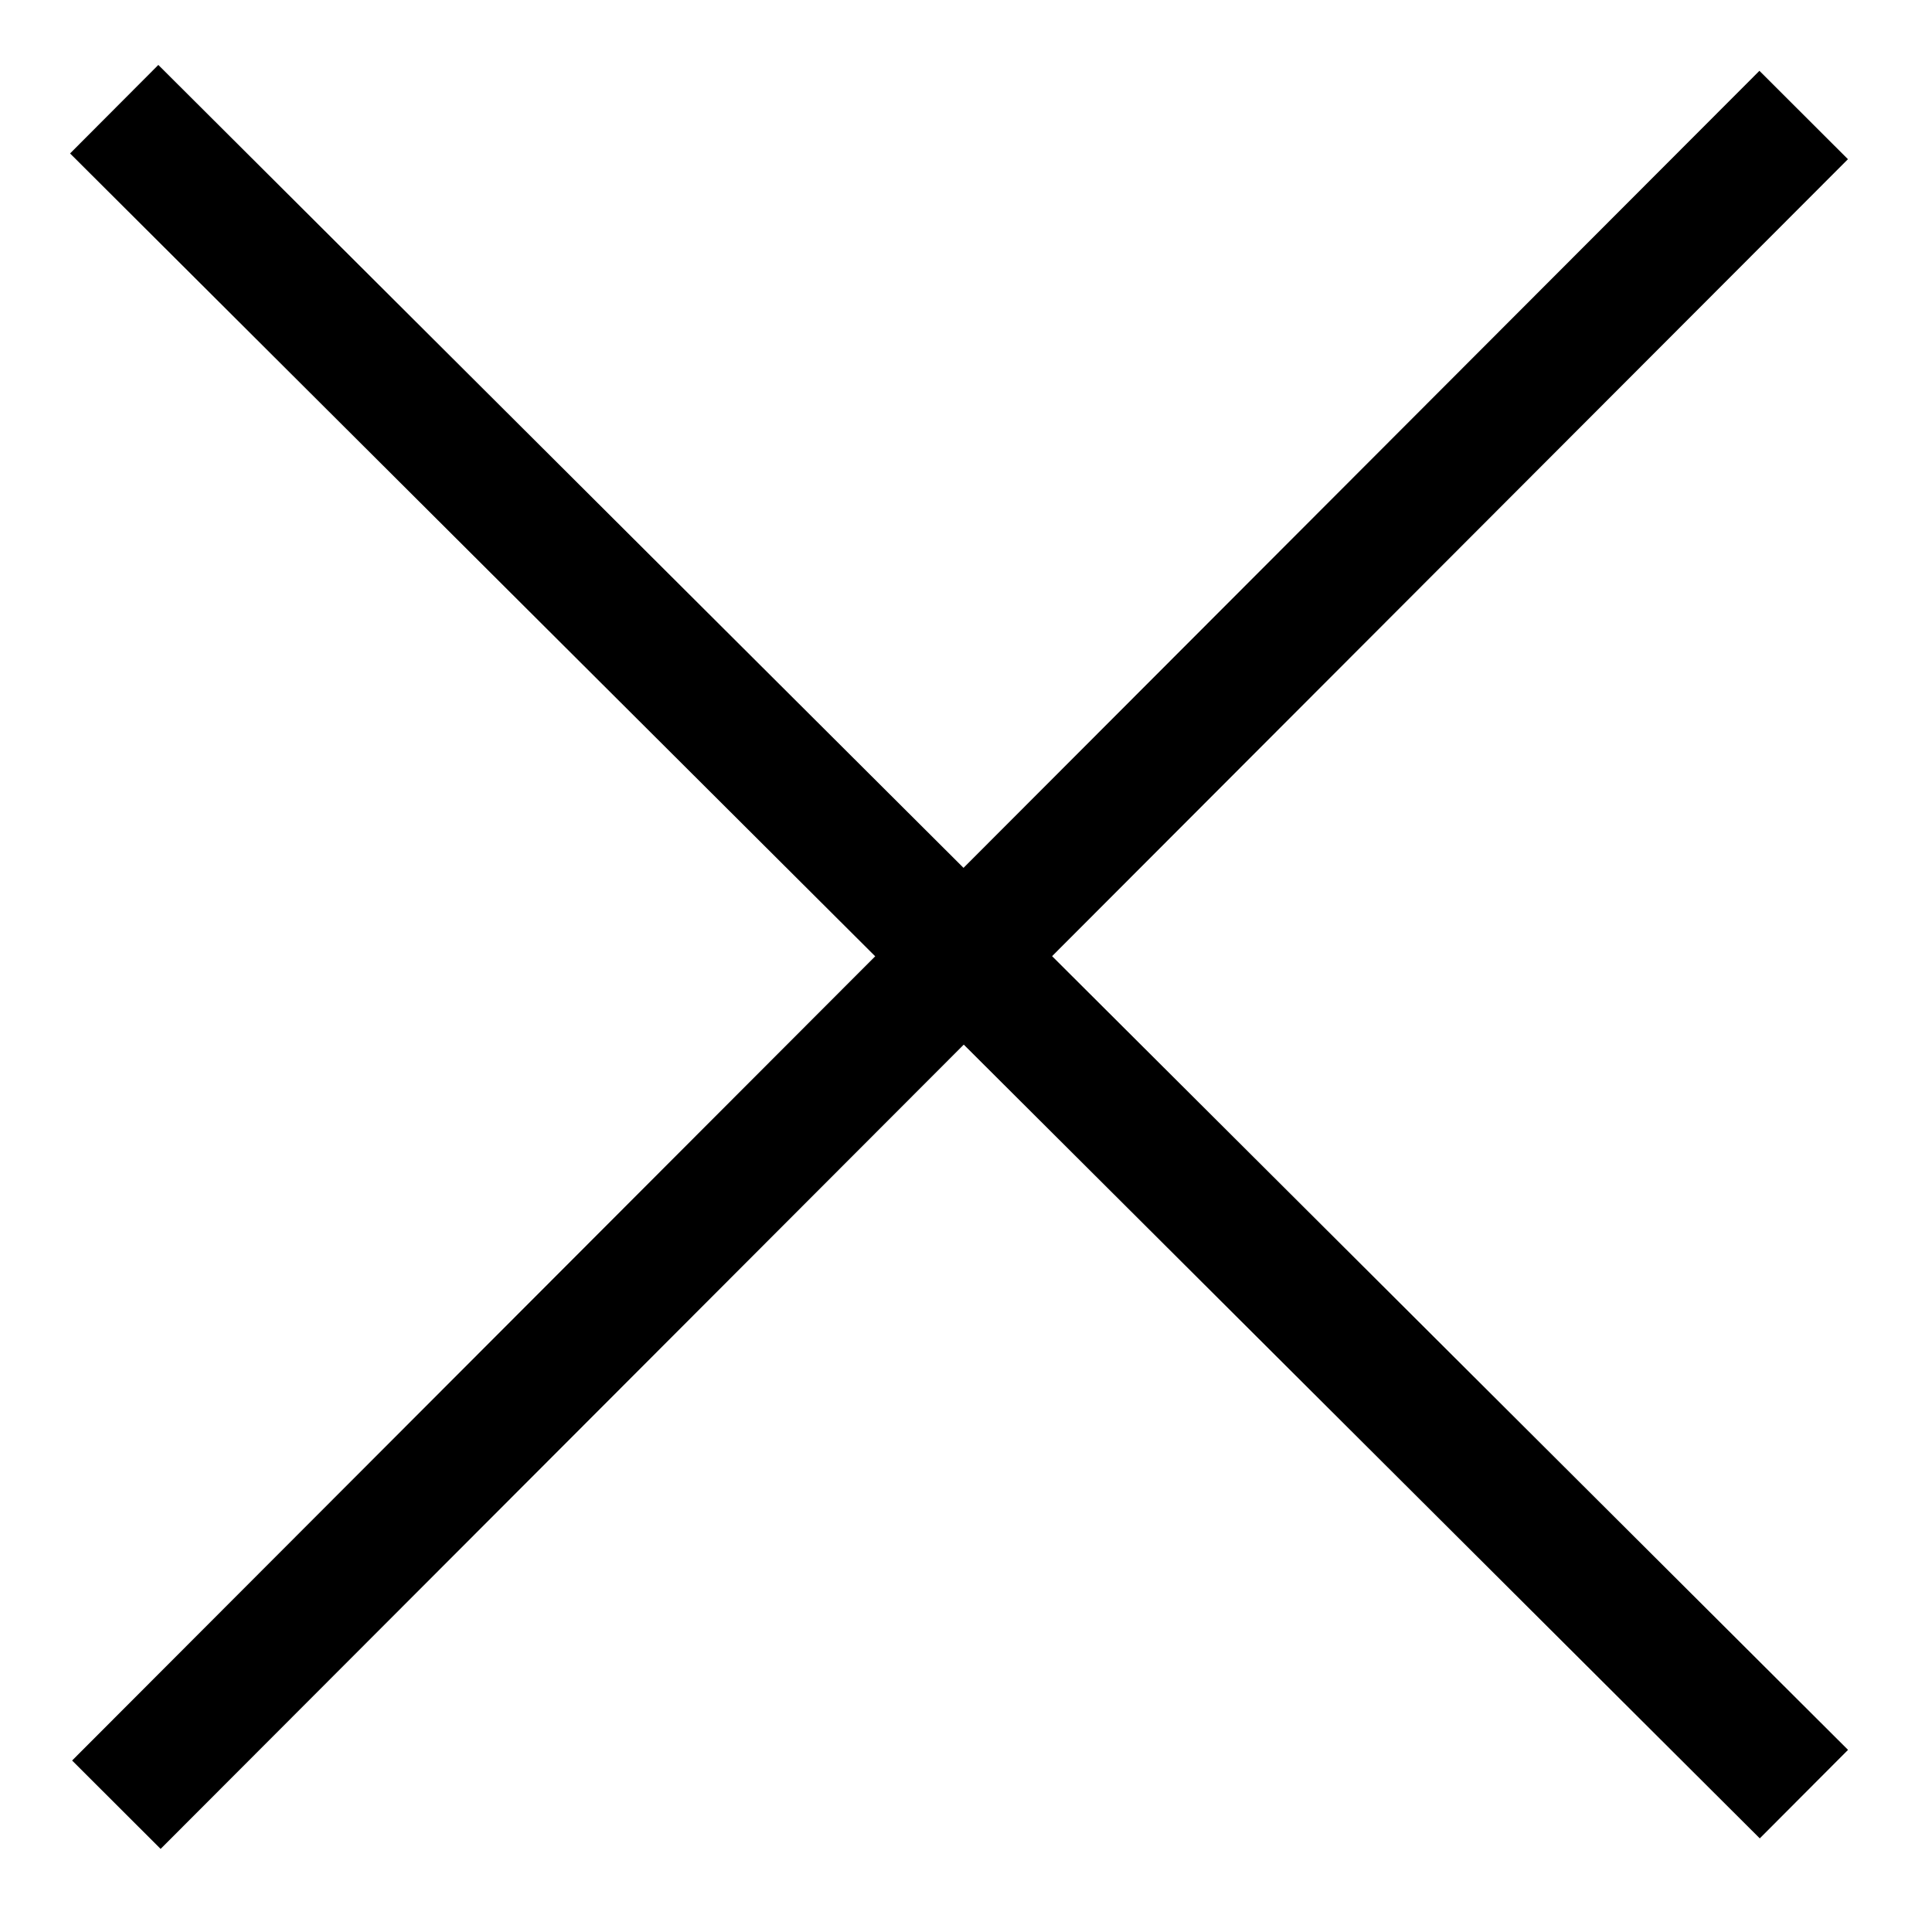 <?xml version="1.0" encoding="utf-8"?>
<!-- Generator: Adobe Illustrator 23.0.1, SVG Export Plug-In . SVG Version: 6.00 Build 0)  -->
<svg version="1.1" id="Слой_1" xmlns="http://www.w3.org/2000/svg" xmlns:xlink="http://www.w3.org/1999/xlink" x="0px" y="0px"
	 viewBox="0 0 17 17" style="enable-background:new 0 0 17 17;" xml:space="preserve">
<rect x="-2.1" y="7.9" transform="matrix(0.707 -0.708 0.708 0.707 -3.474 8.419)" width="21" height="1.1"/>
<rect x="7.9" y="-2.1" transform="matrix(0.706 -0.708 0.708 0.706 -3.474 8.426)" width="1.1" height="21"/>
</svg>
